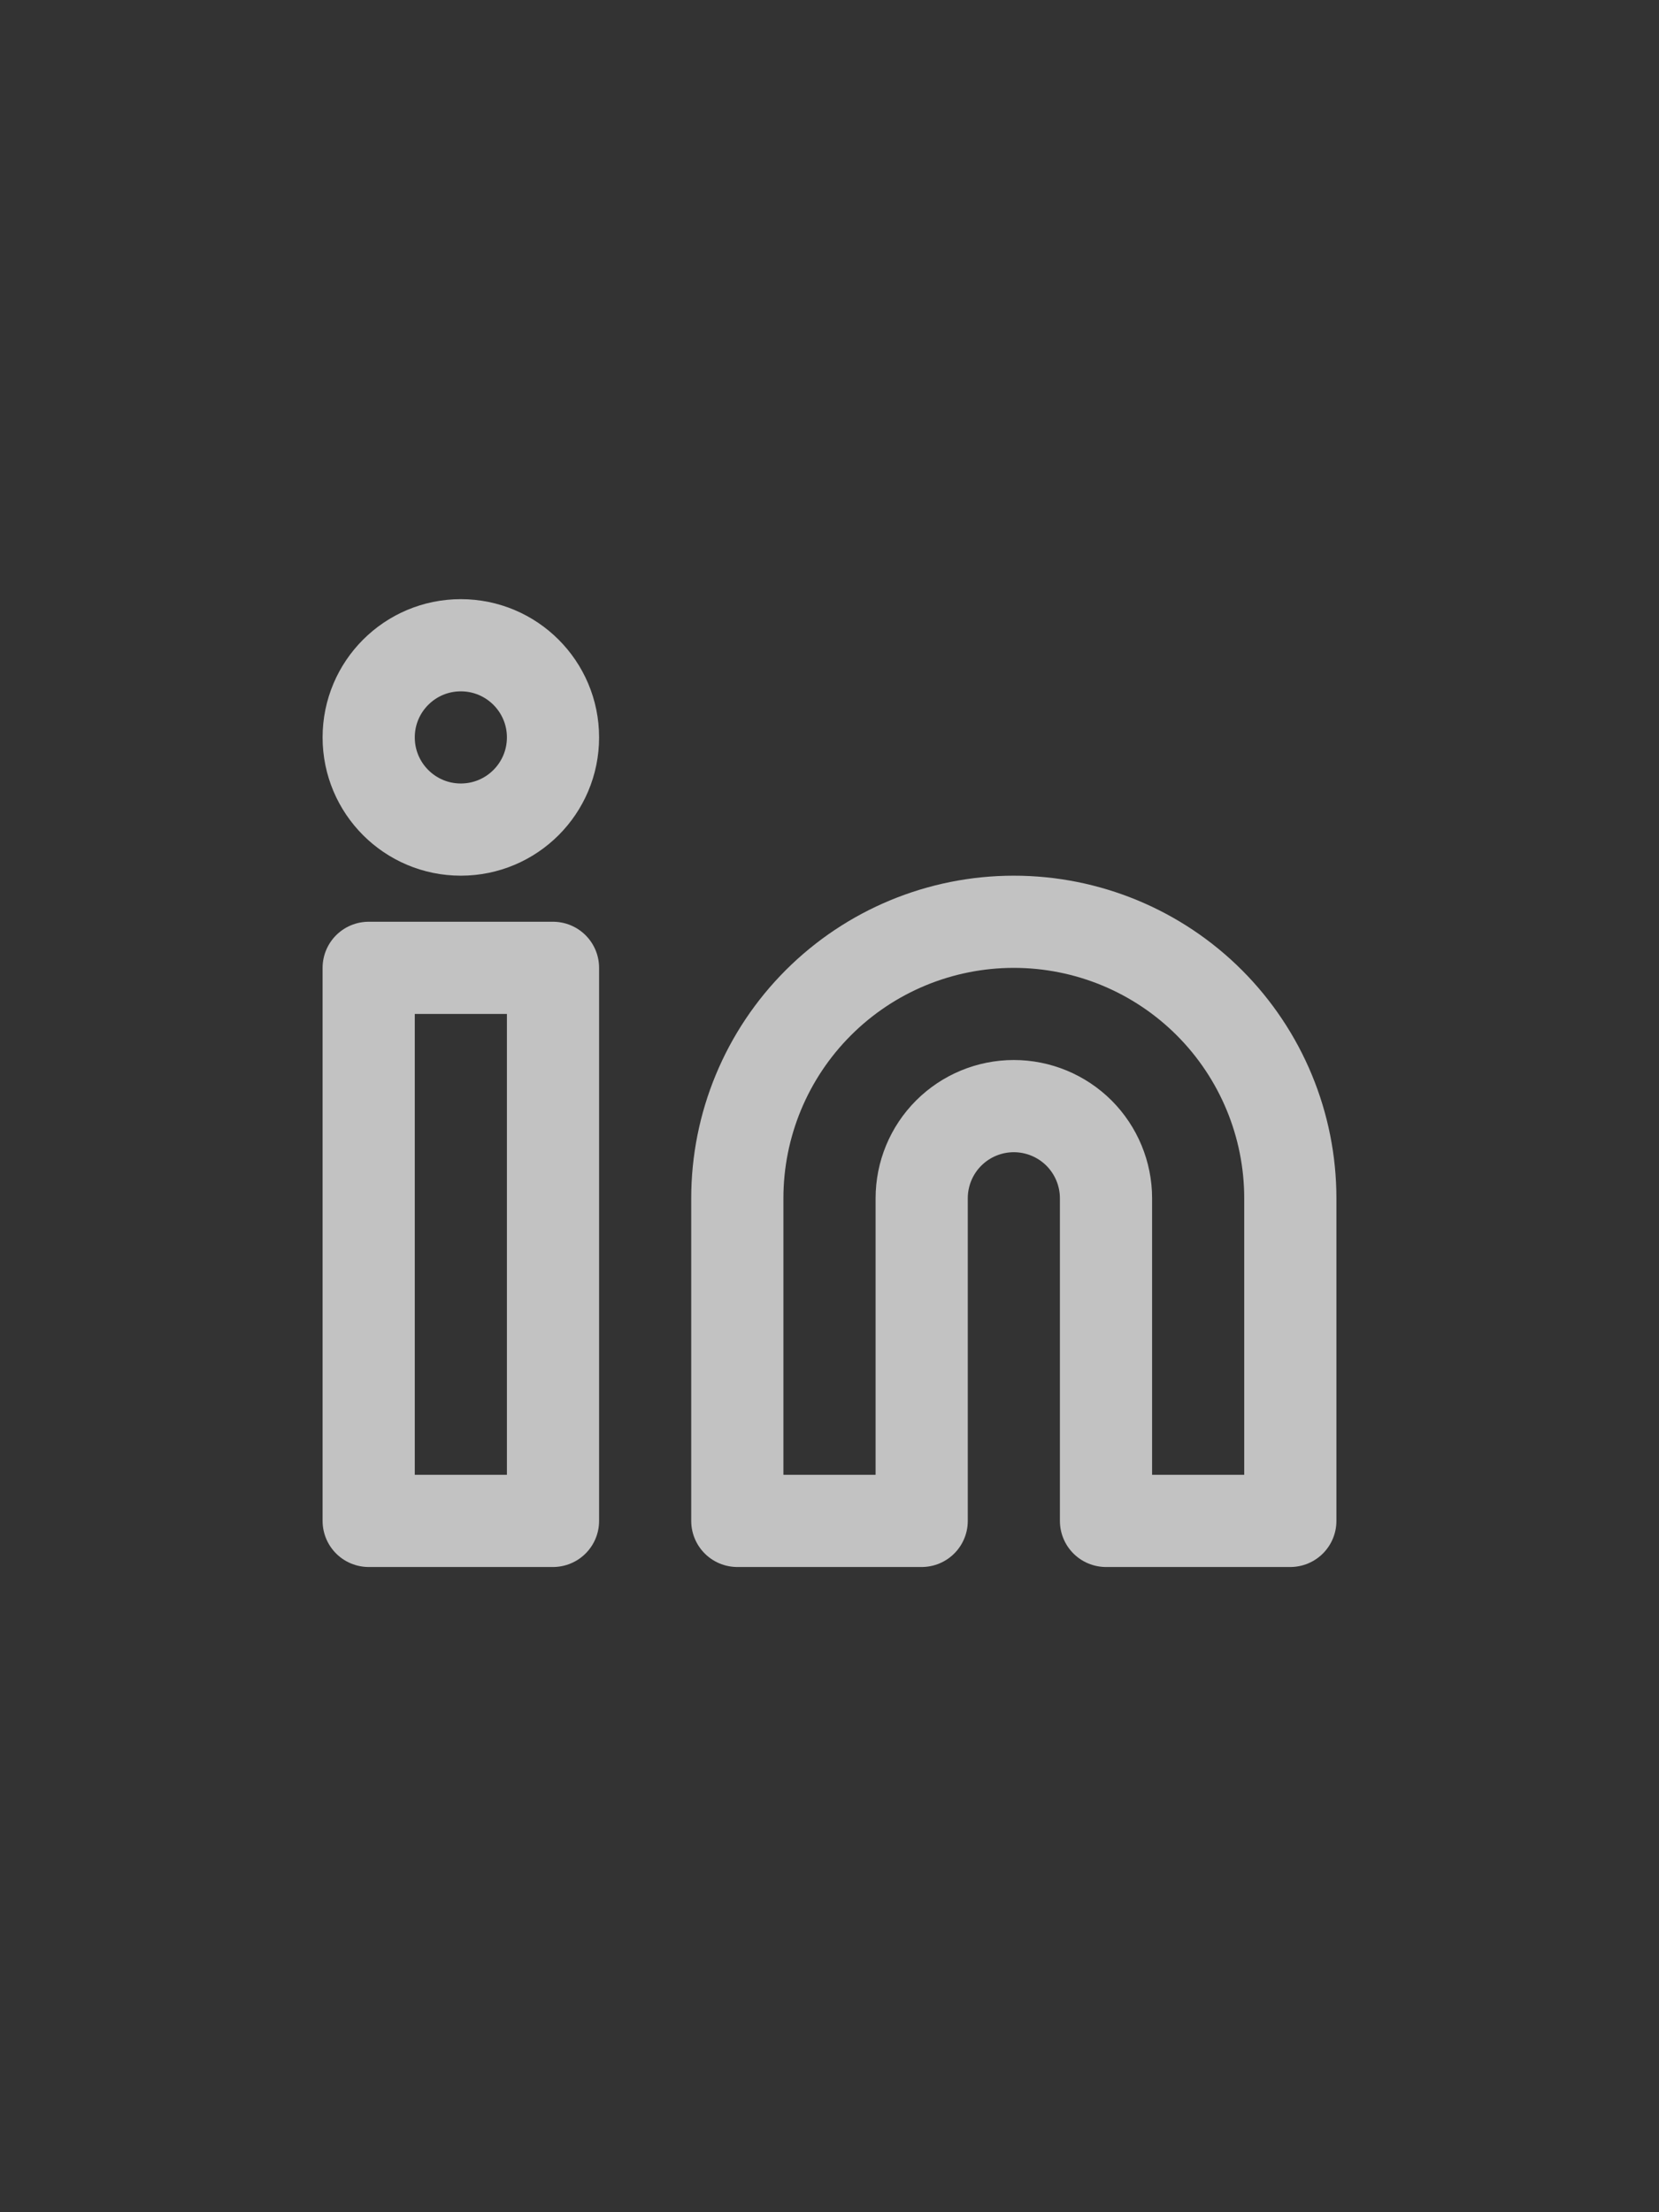<svg width="30" height="40" viewBox="0 0 30 40" fill="none" xmlns="http://www.w3.org/2000/svg">
<rect x="0" y="0" width="30" height="40" fill="#333333" stroke="none"/>
<g opacity="0.7" clip-path="url(#clip0_248_992)">
<path d="M18.333 16.667C19.659 16.667 20.931 17.193 21.869 18.131C22.806 19.069 23.333 20.34 23.333 21.667V27.5H20V21.667C20 21.225 19.824 20.801 19.512 20.488C19.199 20.176 18.775 20 18.333 20C17.891 20 17.467 20.176 17.155 20.488C16.842 20.801 16.667 21.225 16.667 21.667V27.5H13.333V21.667C13.333 20.34 13.86 19.069 14.798 18.131C15.736 17.193 17.007 16.667 18.333 16.667Z" stroke="white" stroke-width="1.667" stroke-linecap="round" stroke-linejoin="round"/>
<path d="M10 17.5H6.667V27.5H10V17.5Z" stroke="white" stroke-width="1.667" stroke-linecap="round" stroke-linejoin="round"/>
<path d="M8.333 15C9.254 15 10 14.254 10 13.333C10 12.413 9.254 11.667 8.333 11.667C7.413 11.667 6.667 12.413 6.667 13.333C6.667 14.254 7.413 15 8.333 15Z" stroke="white" stroke-width="1.667" stroke-linecap="round" stroke-linejoin="round"/>
</g>
<defs>
<clipPath id="clip0_248_992">
<rect width="30" height="40" fill="white"/>
</clipPath>
</defs>
</svg>

